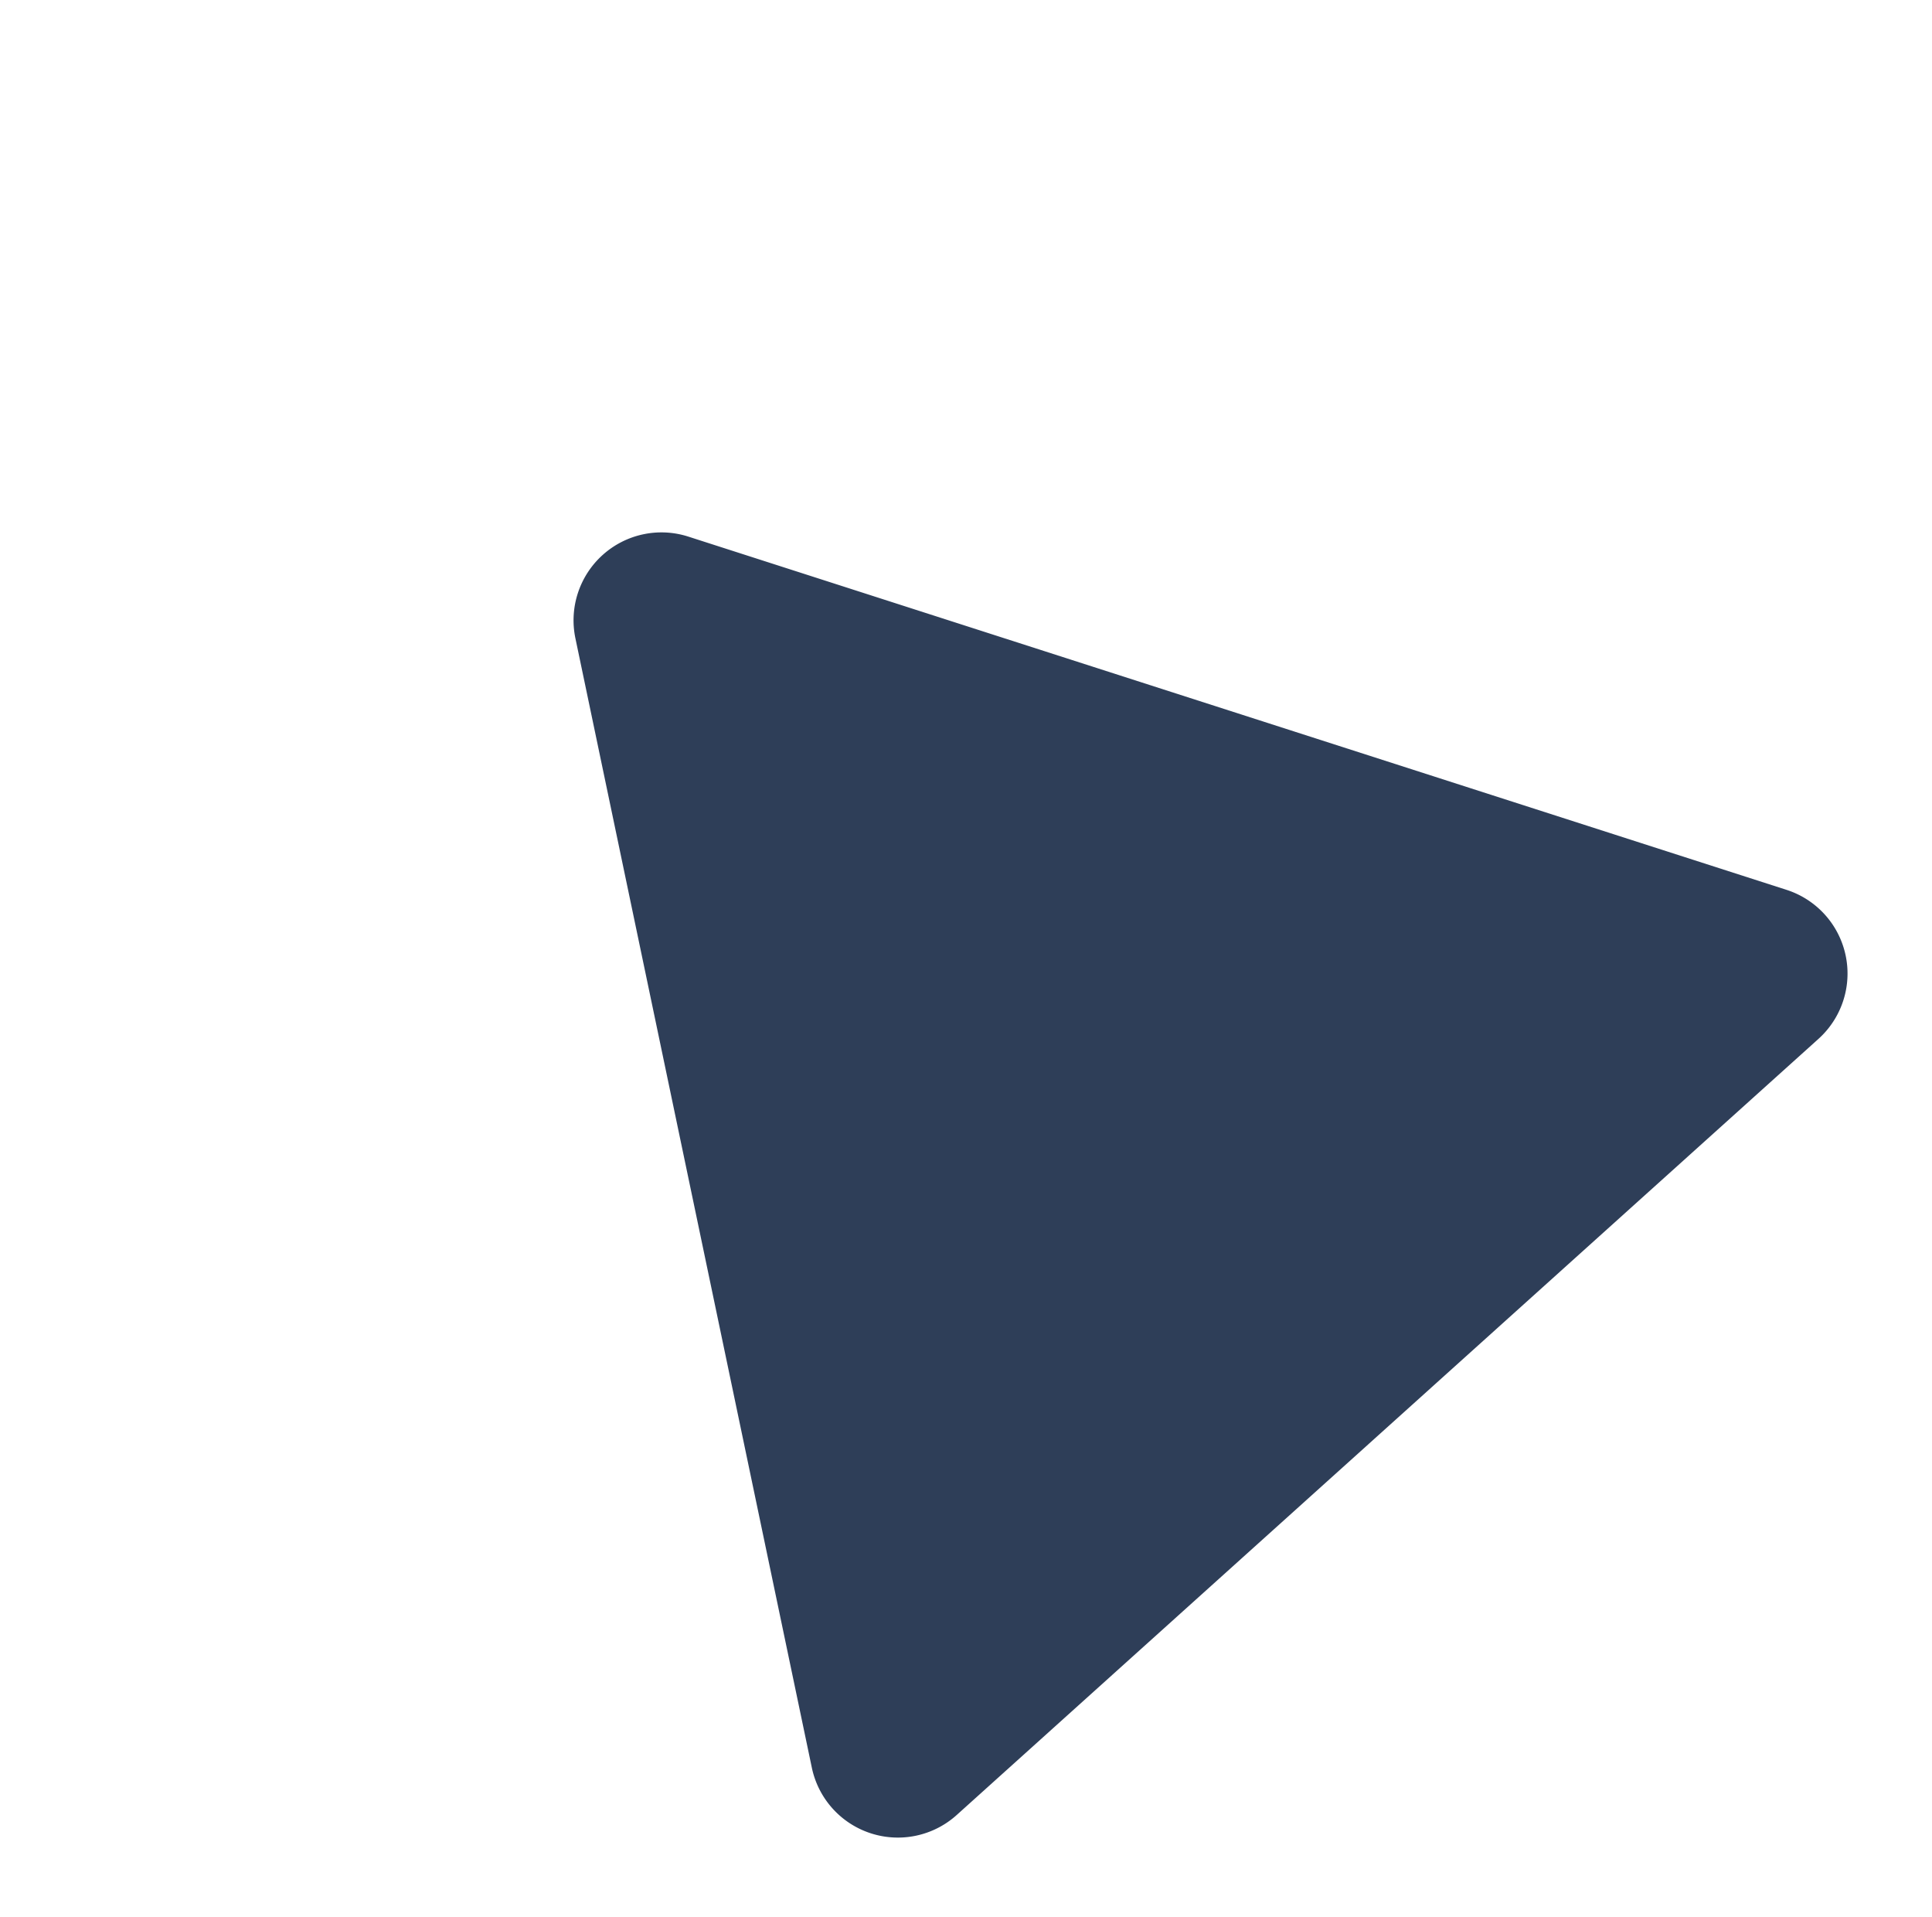 <svg xmlns="http://www.w3.org/2000/svg" width="131.86" height="130.824" viewBox="0 0 131.86 130.824">
  <path id="Polígono_1" data-name="Polígono 1" d="M44.813,8.922a6,6,0,0,1,10.374,0L94.758,76.984A6,6,0,0,1,89.571,86H10.429a6,6,0,0,1-5.187-9.016Z" transform="translate(0 66.913) rotate(-42)" fill="#2e3e58"/>
</svg>
